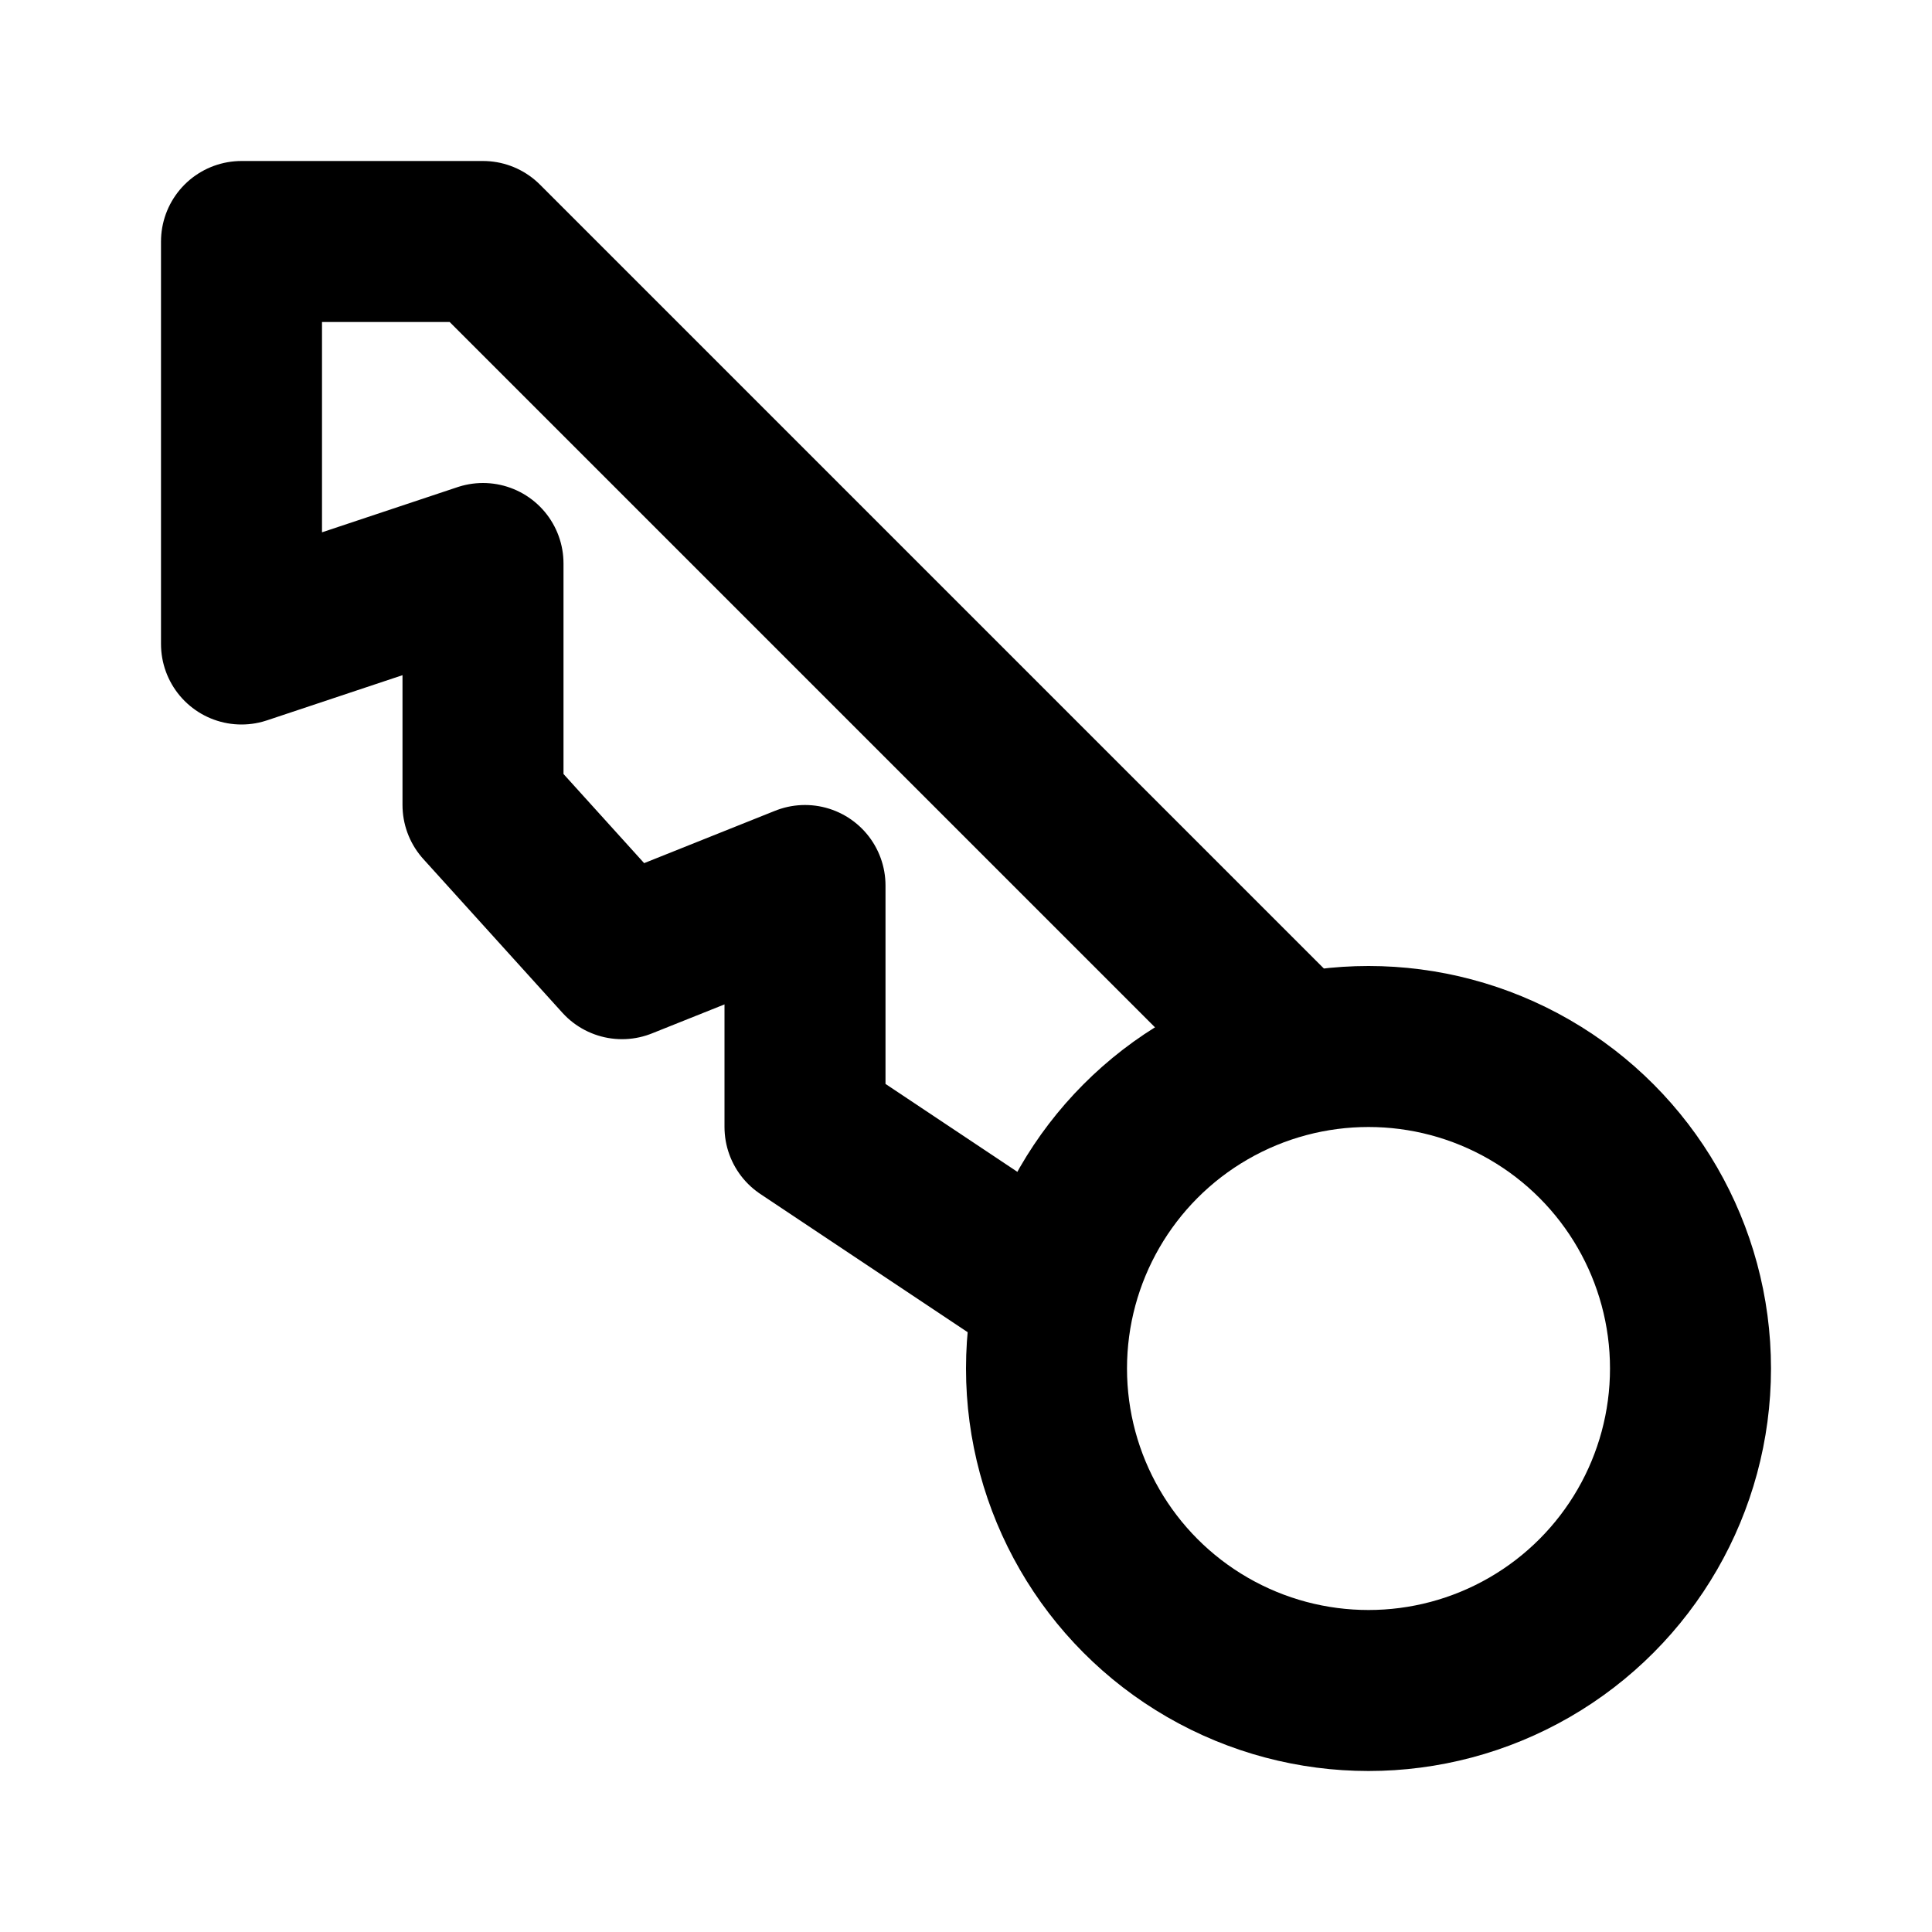<svg fill="none" stroke="currentColor" stroke-linecap="round" stroke-linejoin="round" stroke-miterlimit="10" stroke-width="2" xmlns="http://www.w3.org/2000/svg" viewBox="0 0 24 24"><circle cx="17" cy="17" r="4"/><path d="M13 16l-3-2v-3l-2.273.909L6 10V7L3 8V3h3l10 10"/></svg>